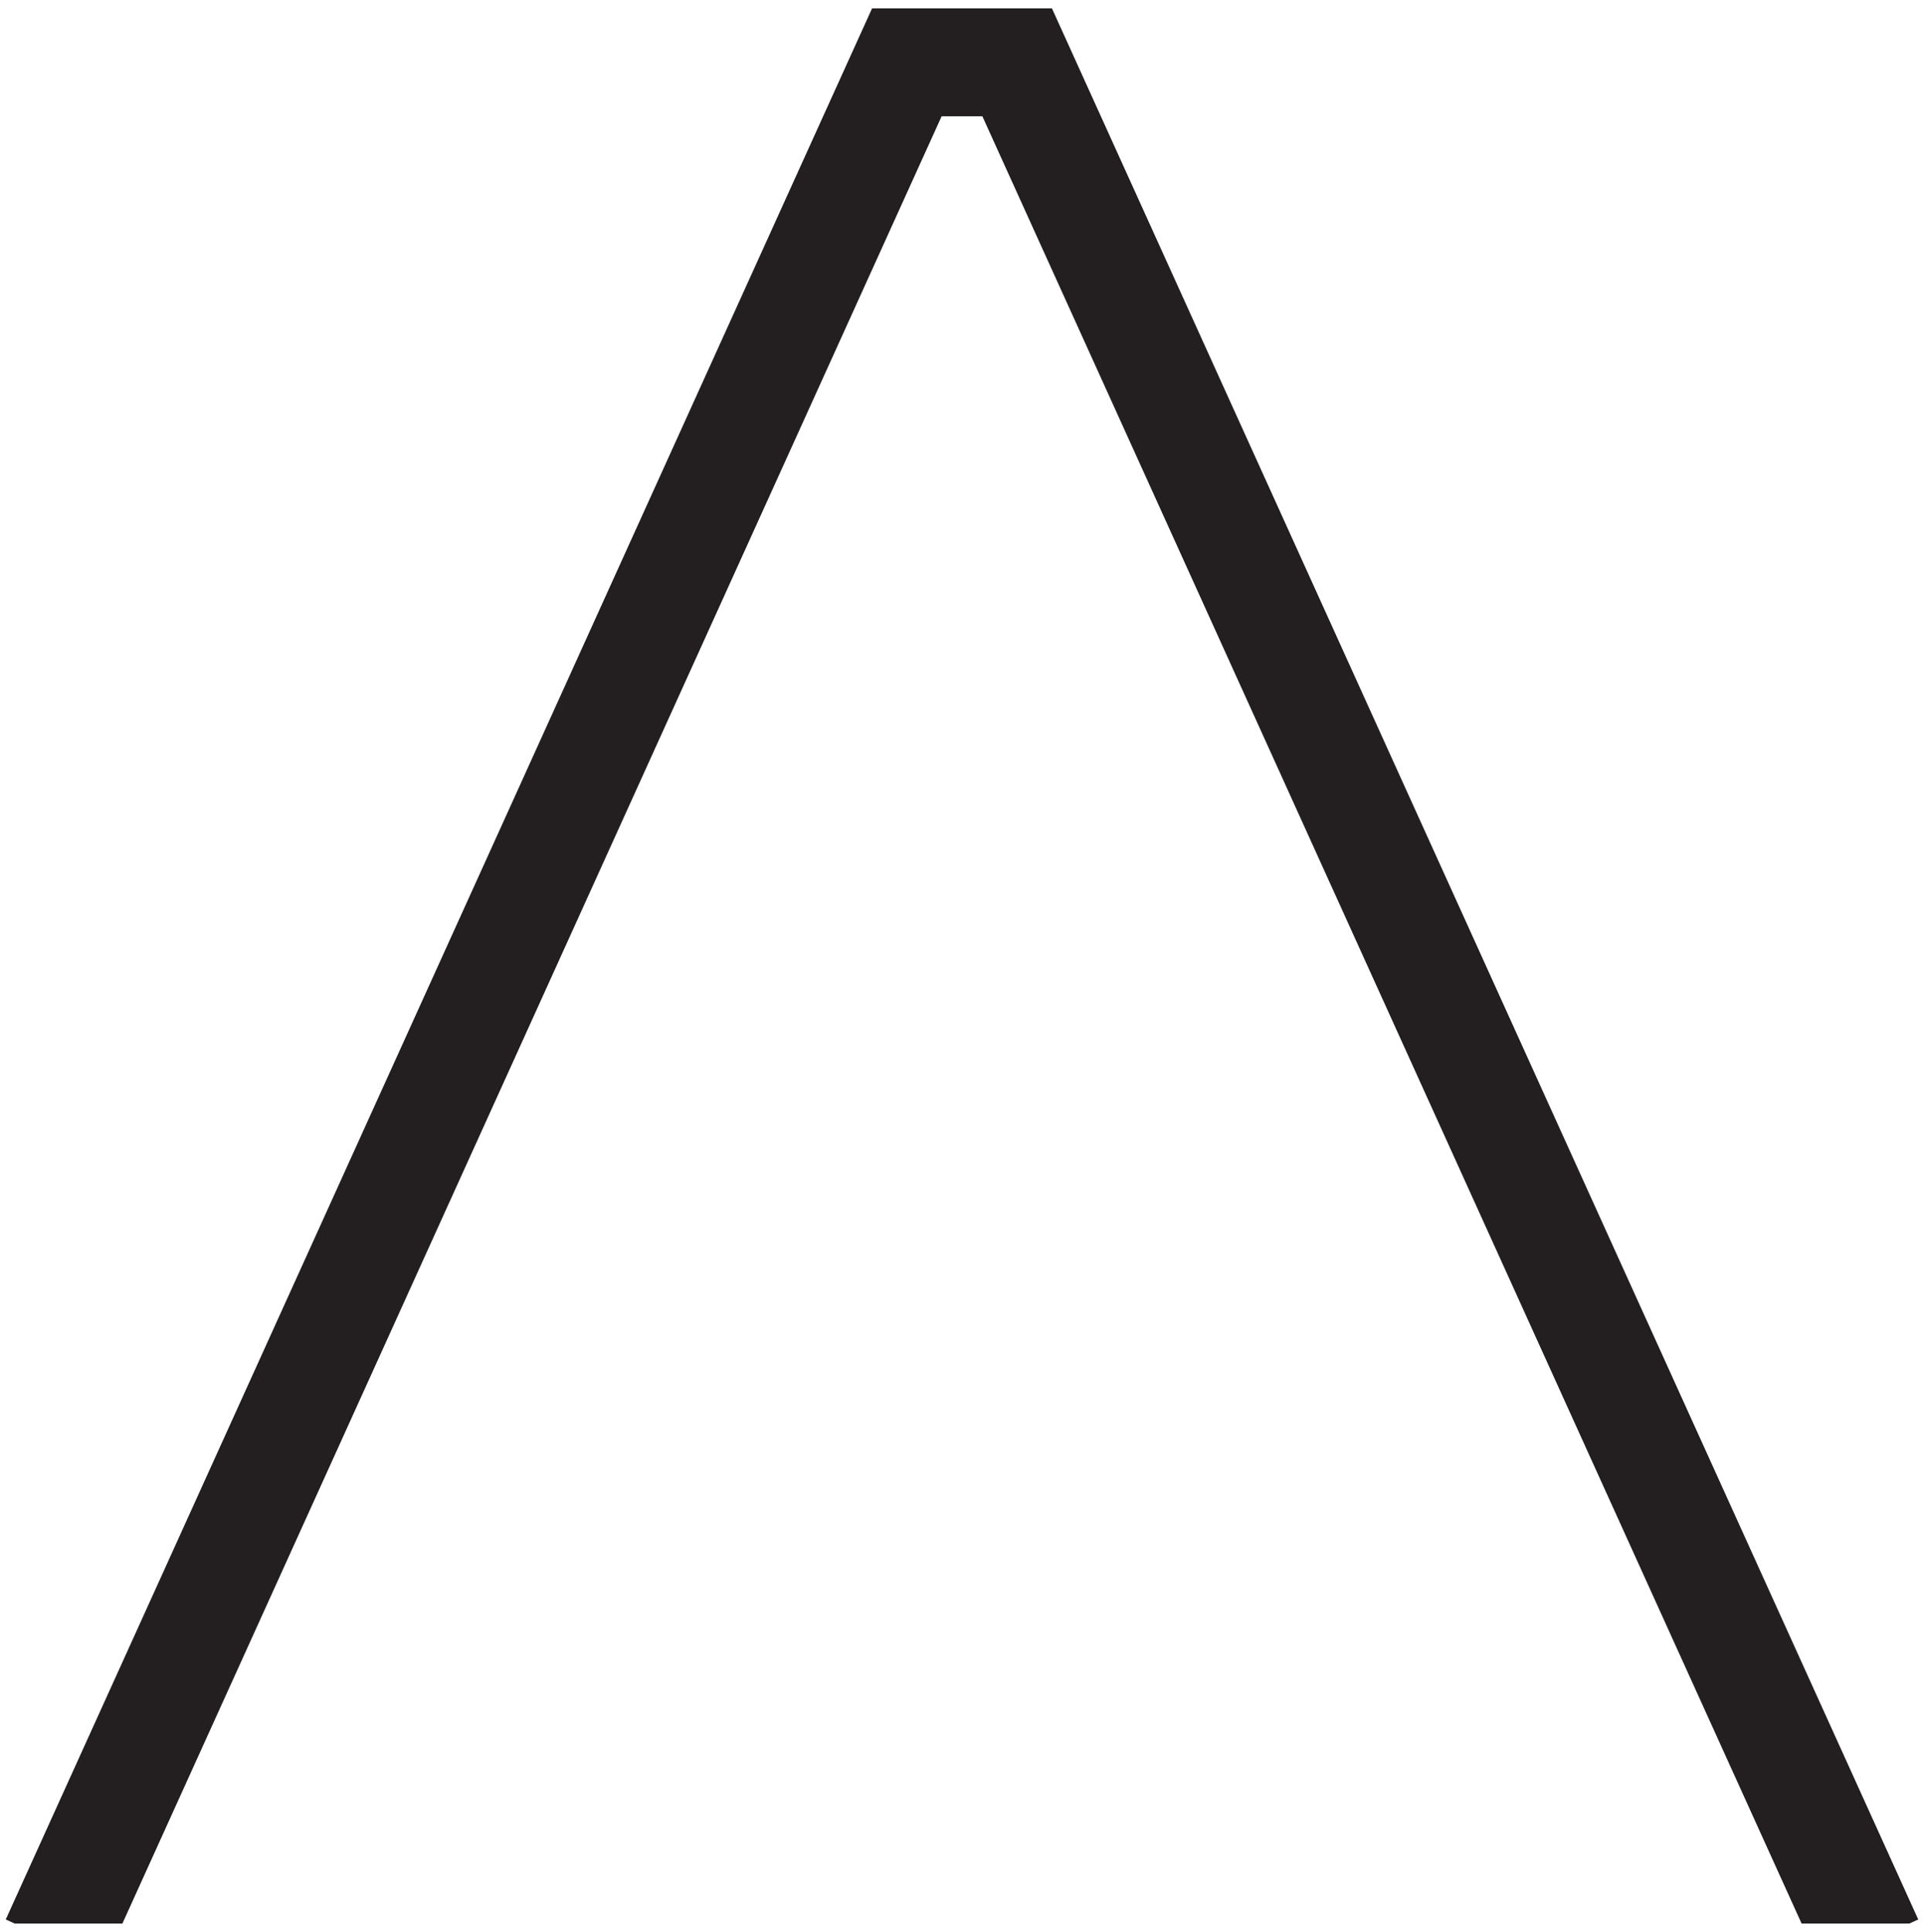 <?xml version="1.0" encoding="UTF-8"?>
<svg id="Layer_1" data-name="Layer 1" xmlns="http://www.w3.org/2000/svg" viewBox="0 0 103.43 103.84">
  <defs>
    <style>
      .cls-1 {
        fill: #231f20;
      }
    </style>
  </defs>
  <polygon class="cls-1" points="6.58 103.39 50.62 6.25 52.81 6.25 96.85 103.39 102.64 103.39 103.12 103.17 56.55 .45 46.88 .45 .31 103.17 .79 103.39 6.58 103.39"/>
</svg>